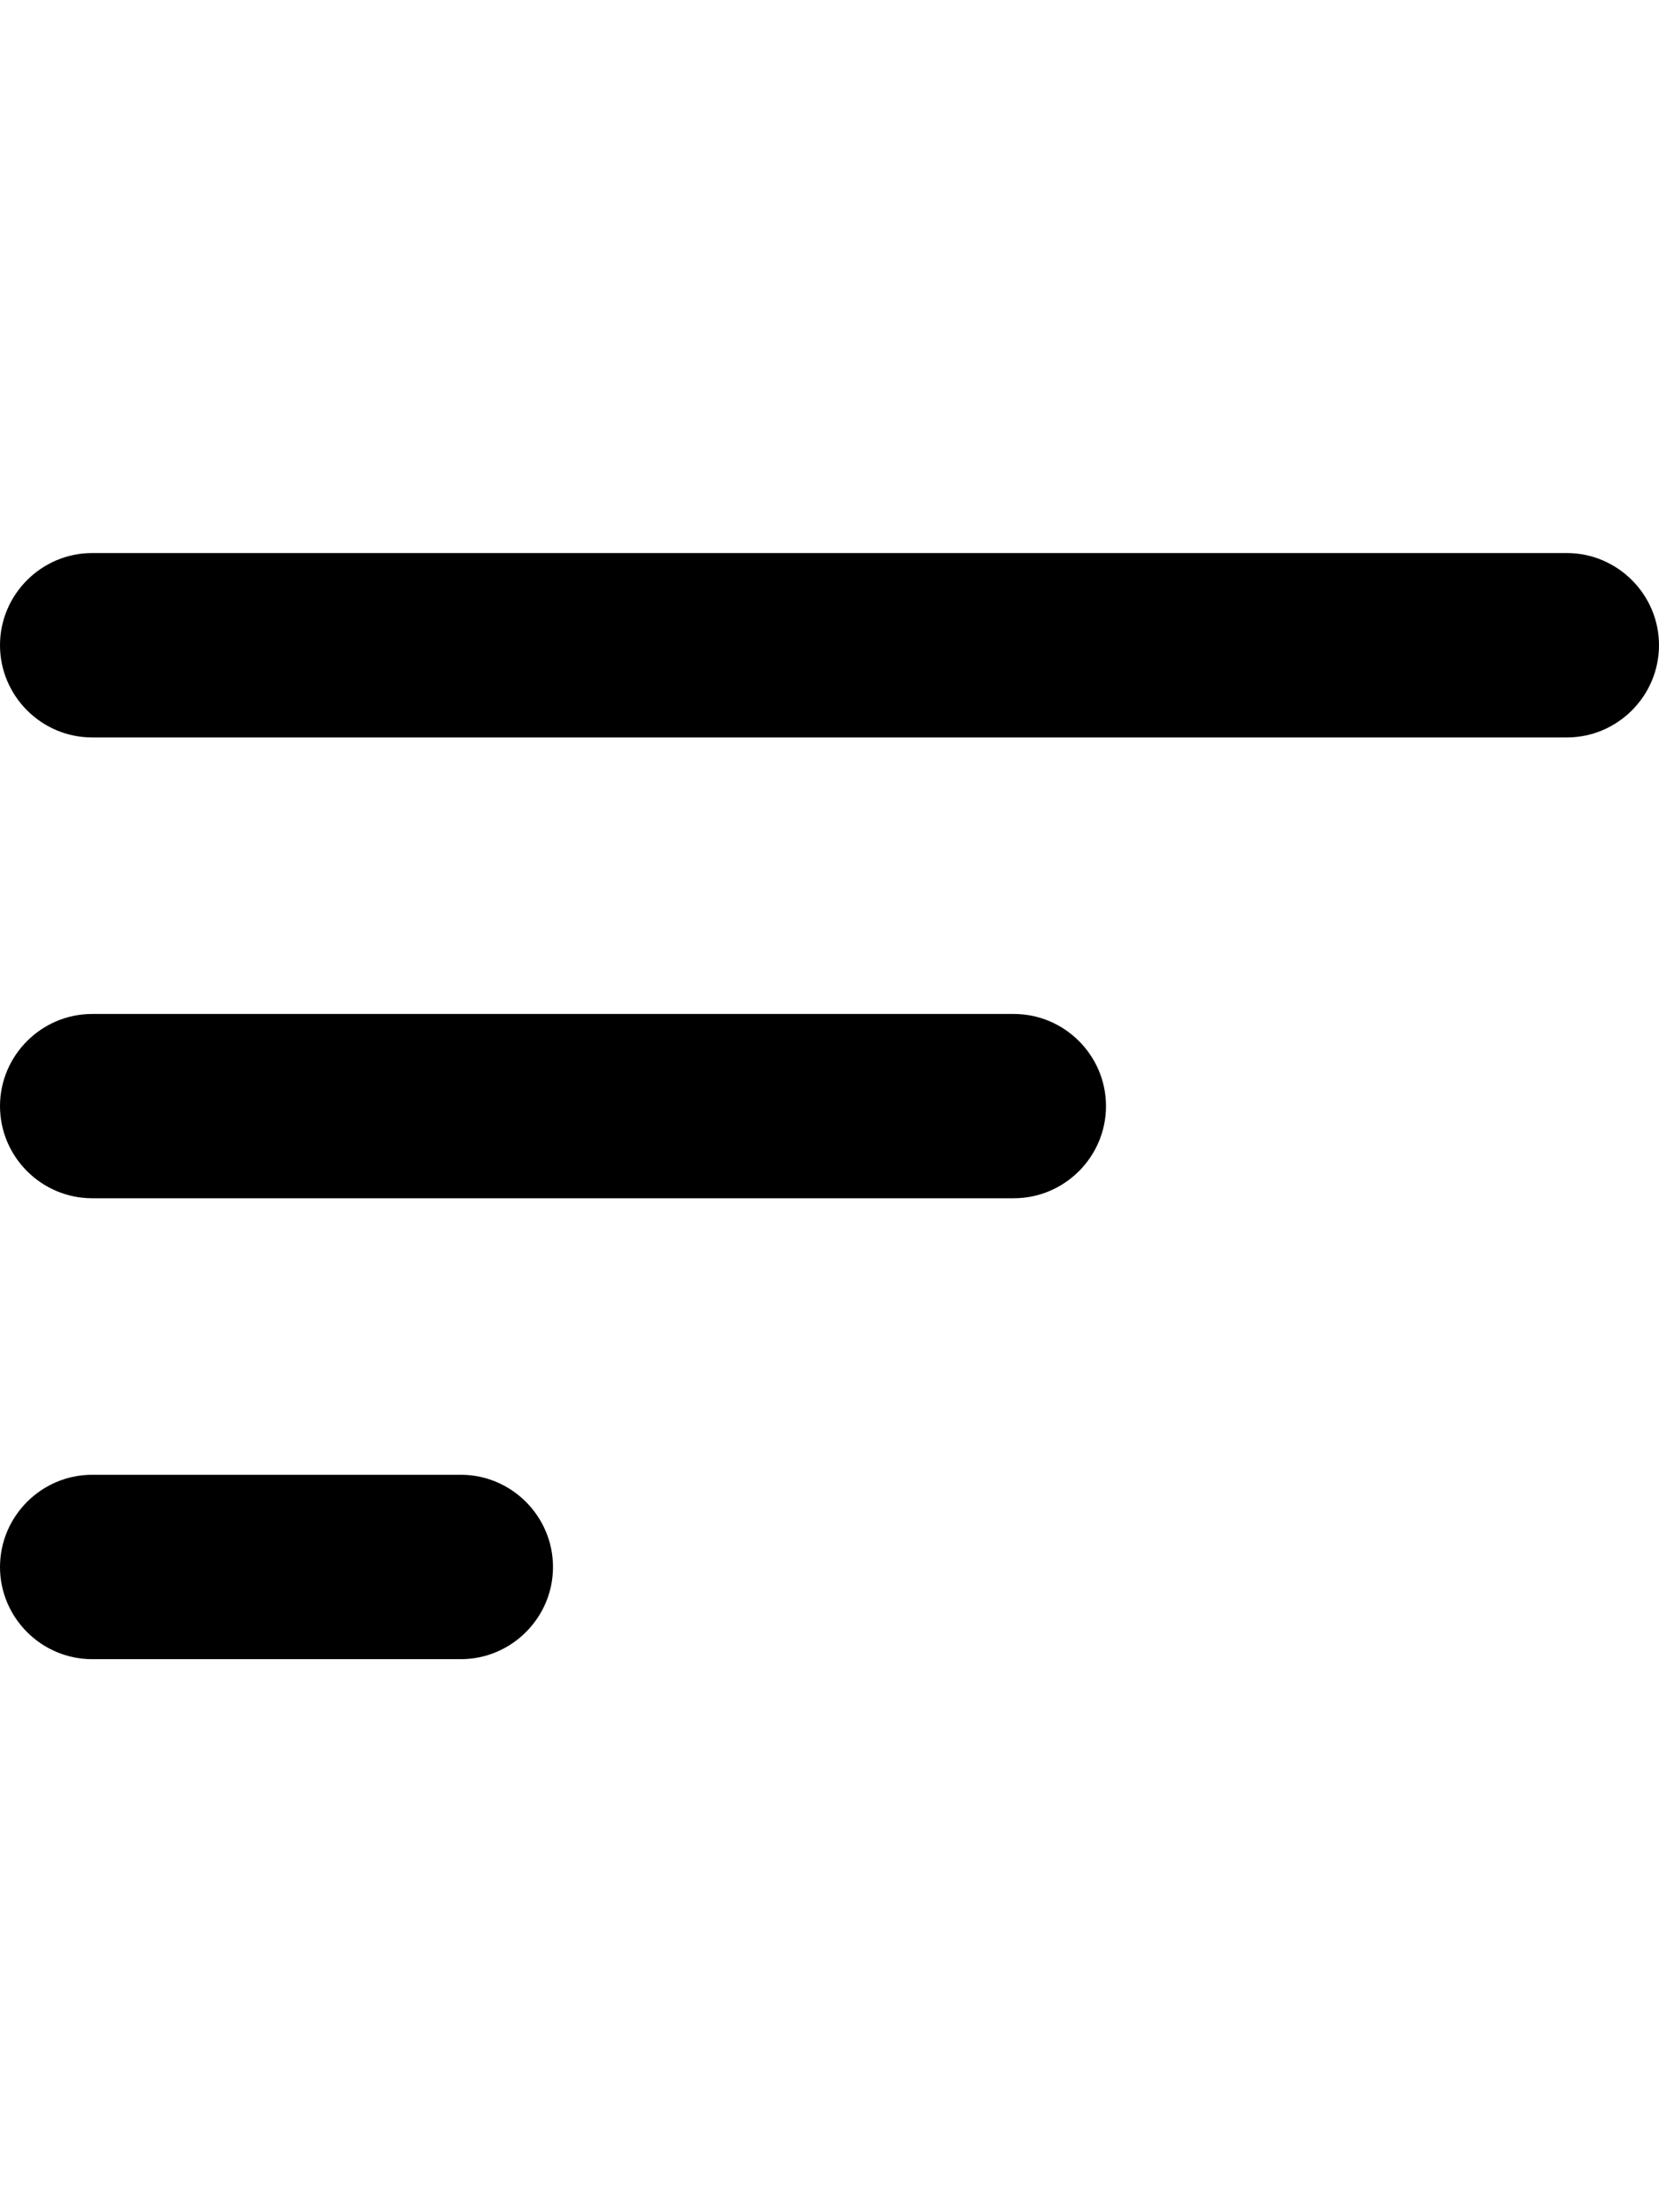 <svg width="15" height="20" viewBox="0 0 15 10" fill="none" xmlns="http://www.w3.org/2000/svg" xmlns:xlink="http://www.w3.org/1999/xlink">
	<desc>
			Created with Pixso.
	</desc>
	<defs/>
	<path id="Vector" d="M0.833 10L4.167 10C4.625 10 5 9.625 5 9.167C5 8.708 4.625 8.333 4.167 8.333L0.833 8.333C0.375 8.333 0 8.708 0 9.167C0 9.625 0.375 10 0.833 10ZM0 0.833C0 1.292 0.375 1.667 0.833 1.667L14.167 1.667C14.625 1.667 15 1.292 15 0.833C15 0.375 14.625 0 14.167 0L0.833 0C0.375 0 0 0.375 0 0.833ZM0.833 5.833L9.167 5.833C9.625 5.833 10 5.458 10 5C10 4.542 9.625 4.167 9.167 4.167L0.833 4.167C0.375 4.167 0 4.542 0 5C0 5.458 0.375 5.833 0.833 5.833Z" fill="#000000" fill-opacity="1" fill-rule="nonzero"/>
</svg>

